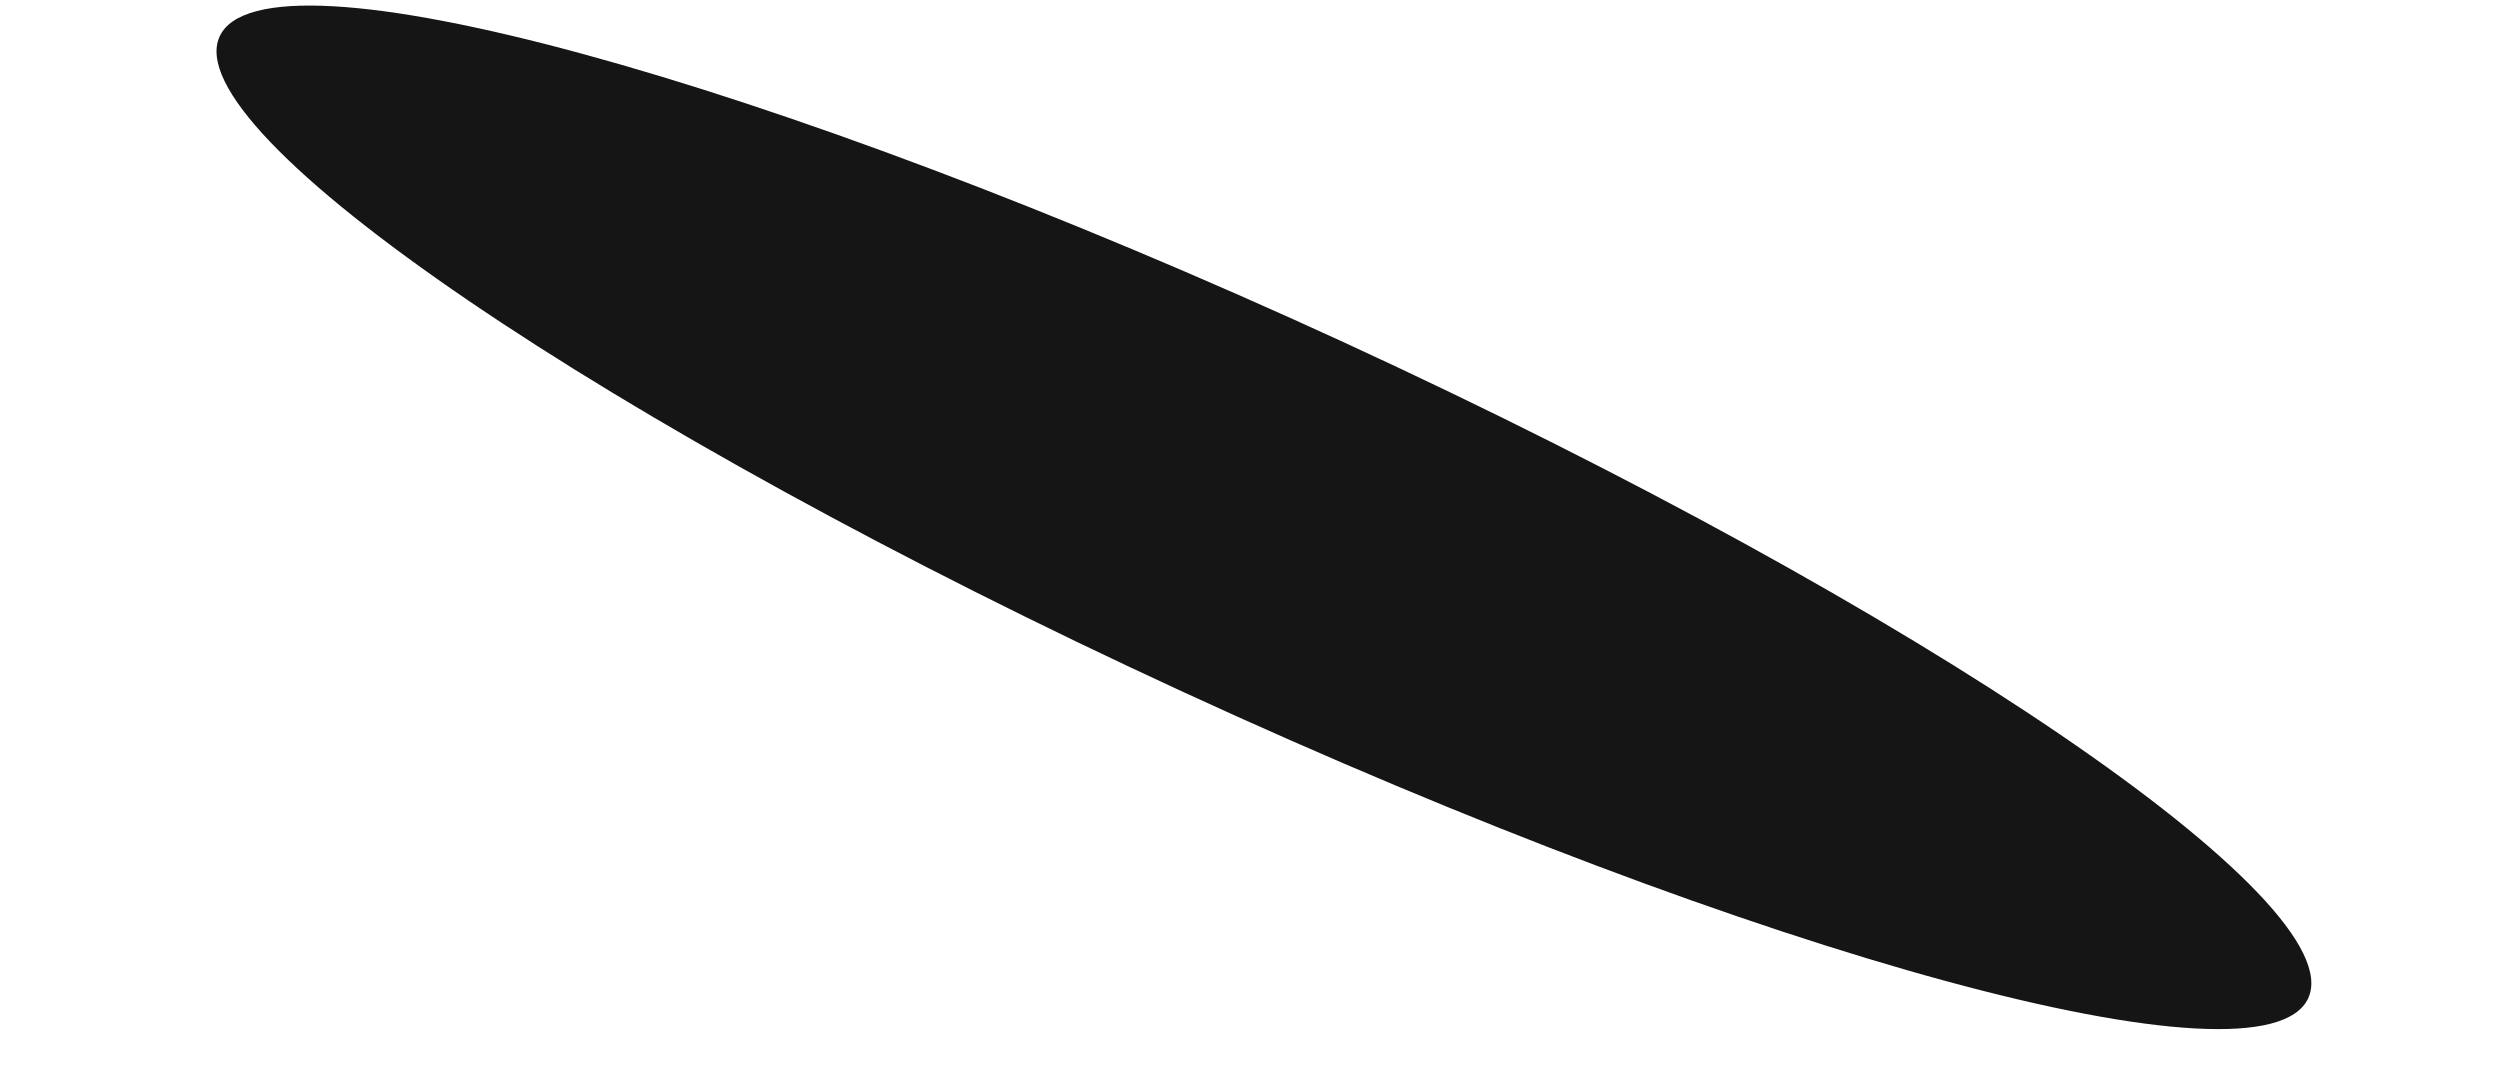<?xml version="1.0" encoding="UTF-8" standalone="no"?><svg width='7' height='3' viewBox='0 0 7 3' fill='none' xmlns='http://www.w3.org/2000/svg'>
<path d='M6.463 2.795C6.587 2.525 5.379 1.703 3.764 0.959C2.149 0.216 0.739 -0.168 0.615 0.102C0.491 0.372 1.699 1.194 3.314 1.938C4.929 2.682 6.339 3.065 6.463 2.795Z' fill='#151515'/>
</svg>
